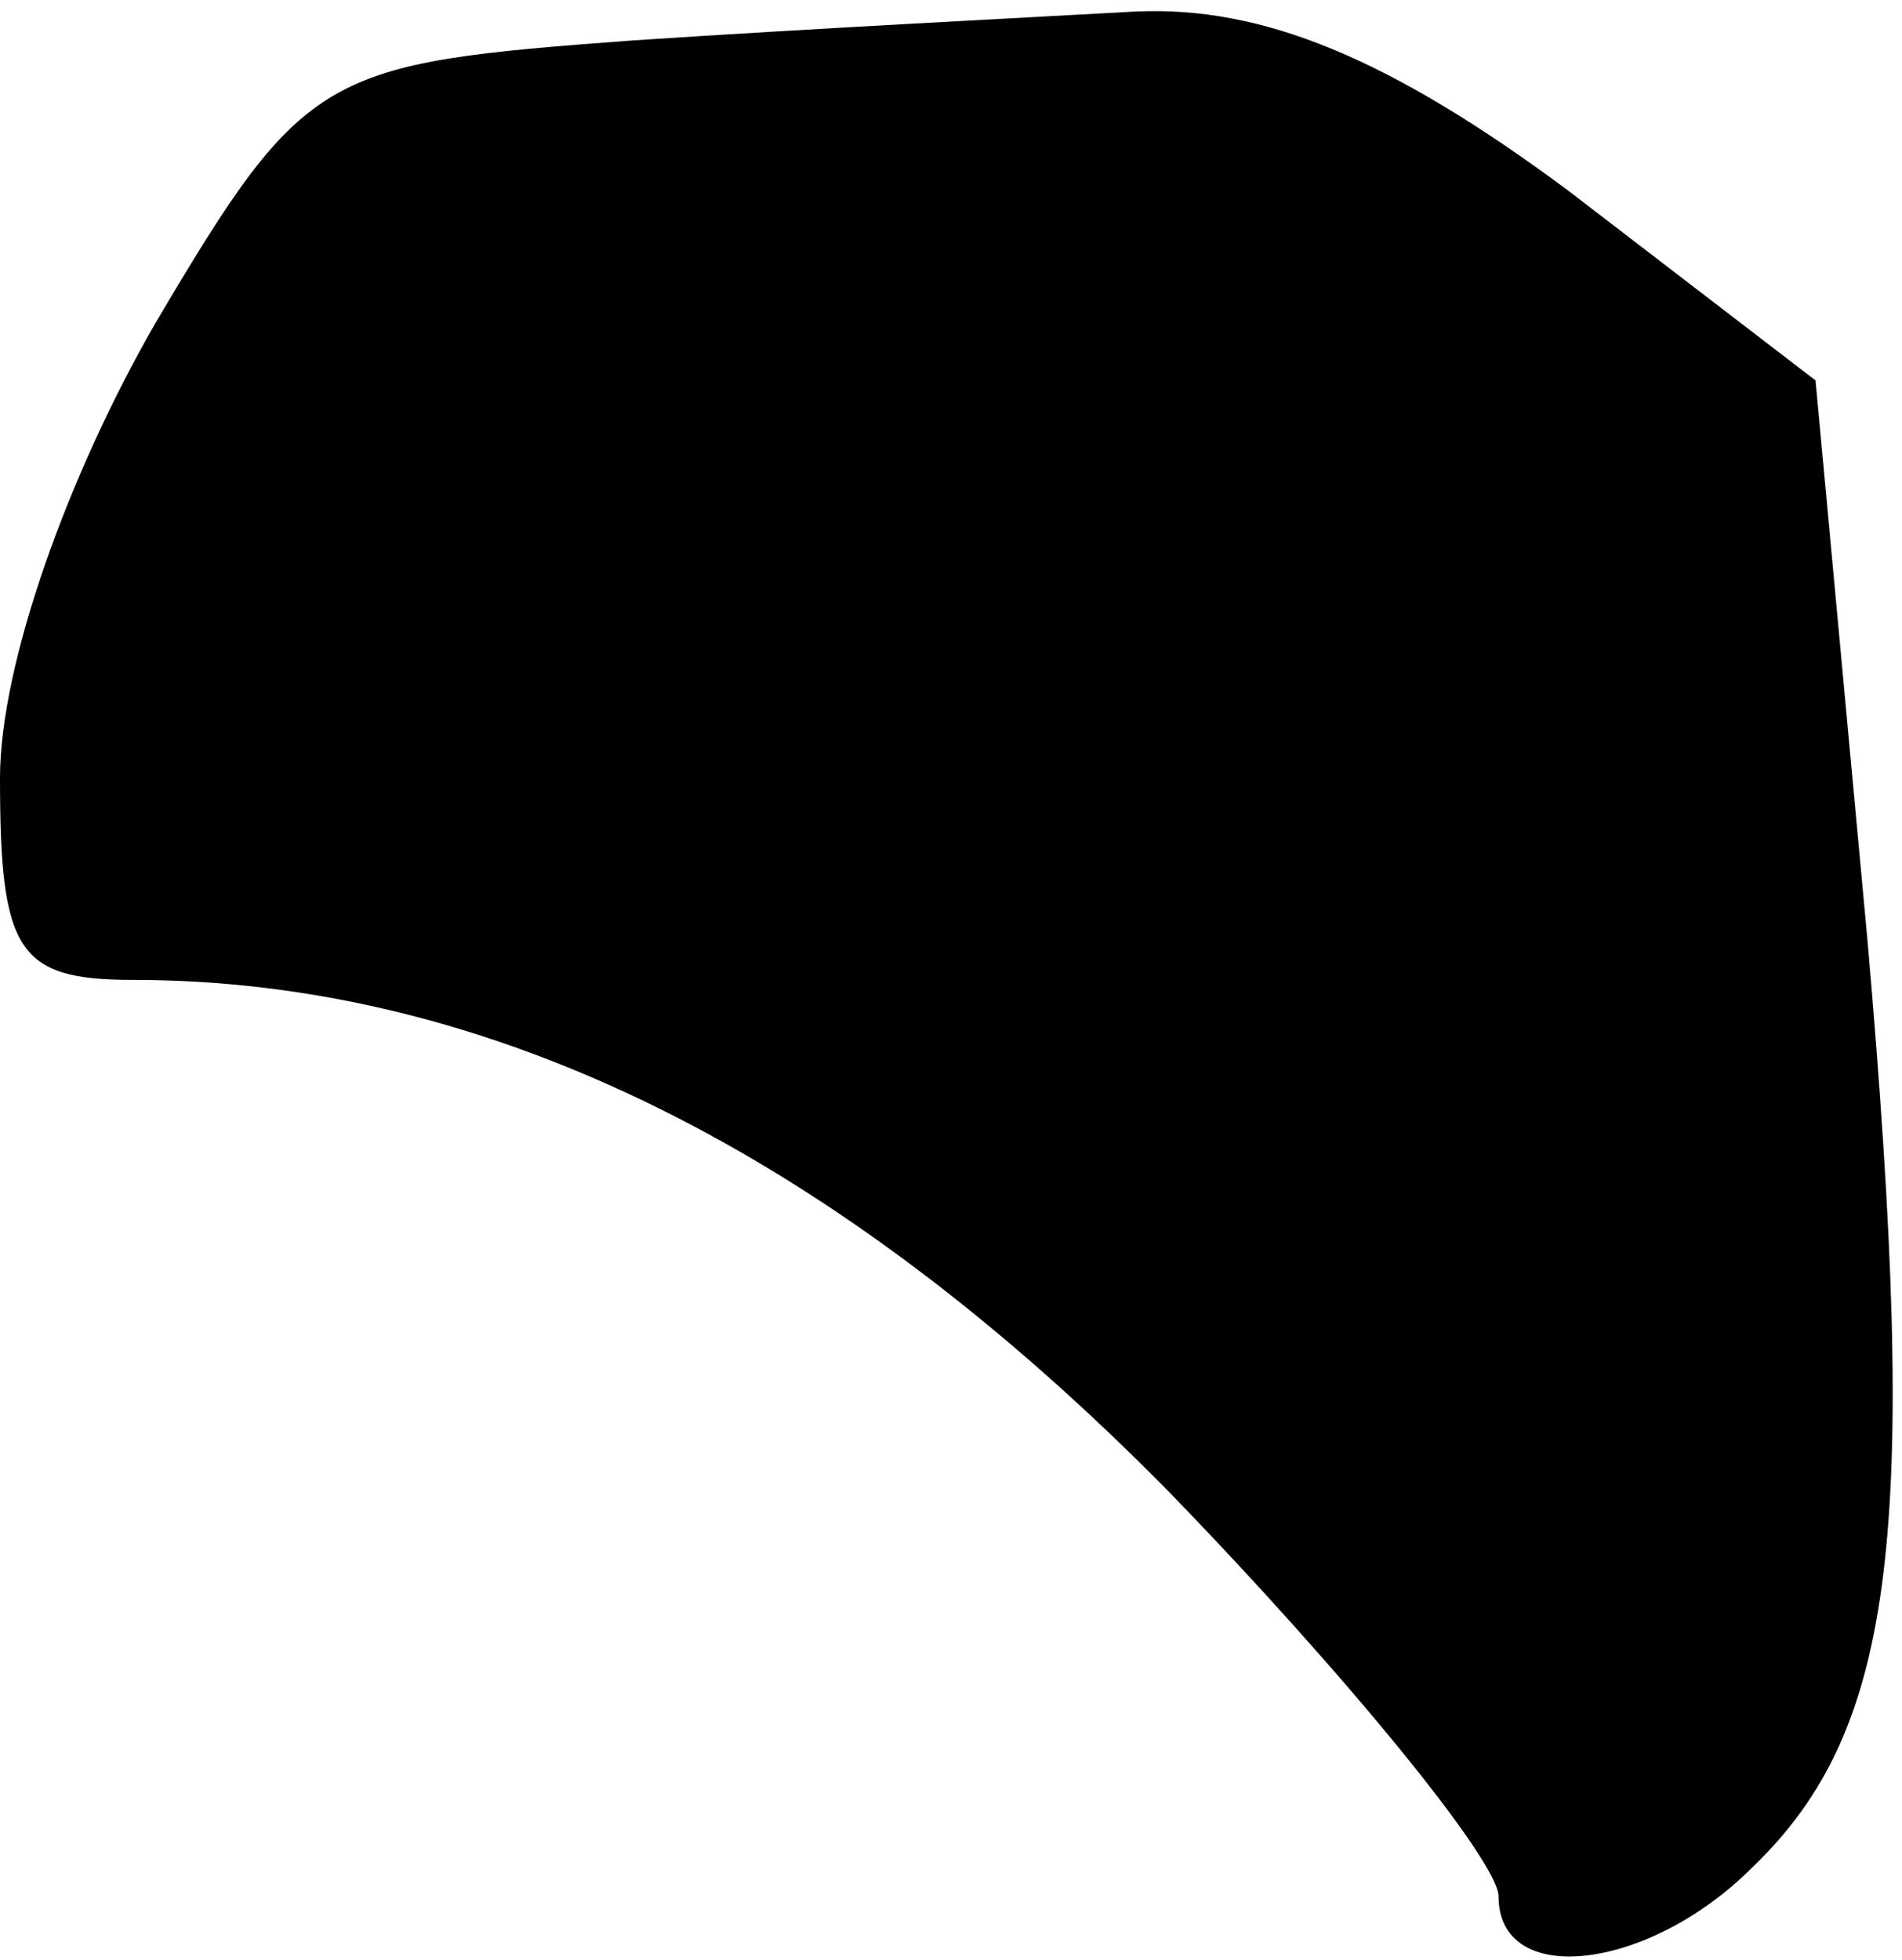 <?xml version="1.0" standalone="no"?>
<!DOCTYPE svg PUBLIC "-//W3C//DTD SVG 20010904//EN"
 "http://www.w3.org/TR/2001/REC-SVG-20010904/DTD/svg10.dtd">
<svg version="1.0" xmlns="http://www.w3.org/2000/svg"
 width="33pt" height="34pt" viewBox="0 0 33 34"
 preserveAspectRatio="xMidYMid meet">
<g transform="translate(0,34) scale(0.1,-0.1)"
fill="#000000" stroke="none">
<path fill="#000000" stroke="none" d="M110 333 c-54 -4 -57 -5 -83 -49 -15
-26 -27 -59 -27 -79 0 -30 3 -35 23 -35 62 0 122 -30 180 -89 31 -32 57 -64
57 -70 0 -16 26 -13 44 5 25 24 29 58 20 161 l-9 97 -43 33 c-31 23 -53 32
-75 31 -18 -1 -57 -3 -87 -5z"/>
</g>
</svg>

